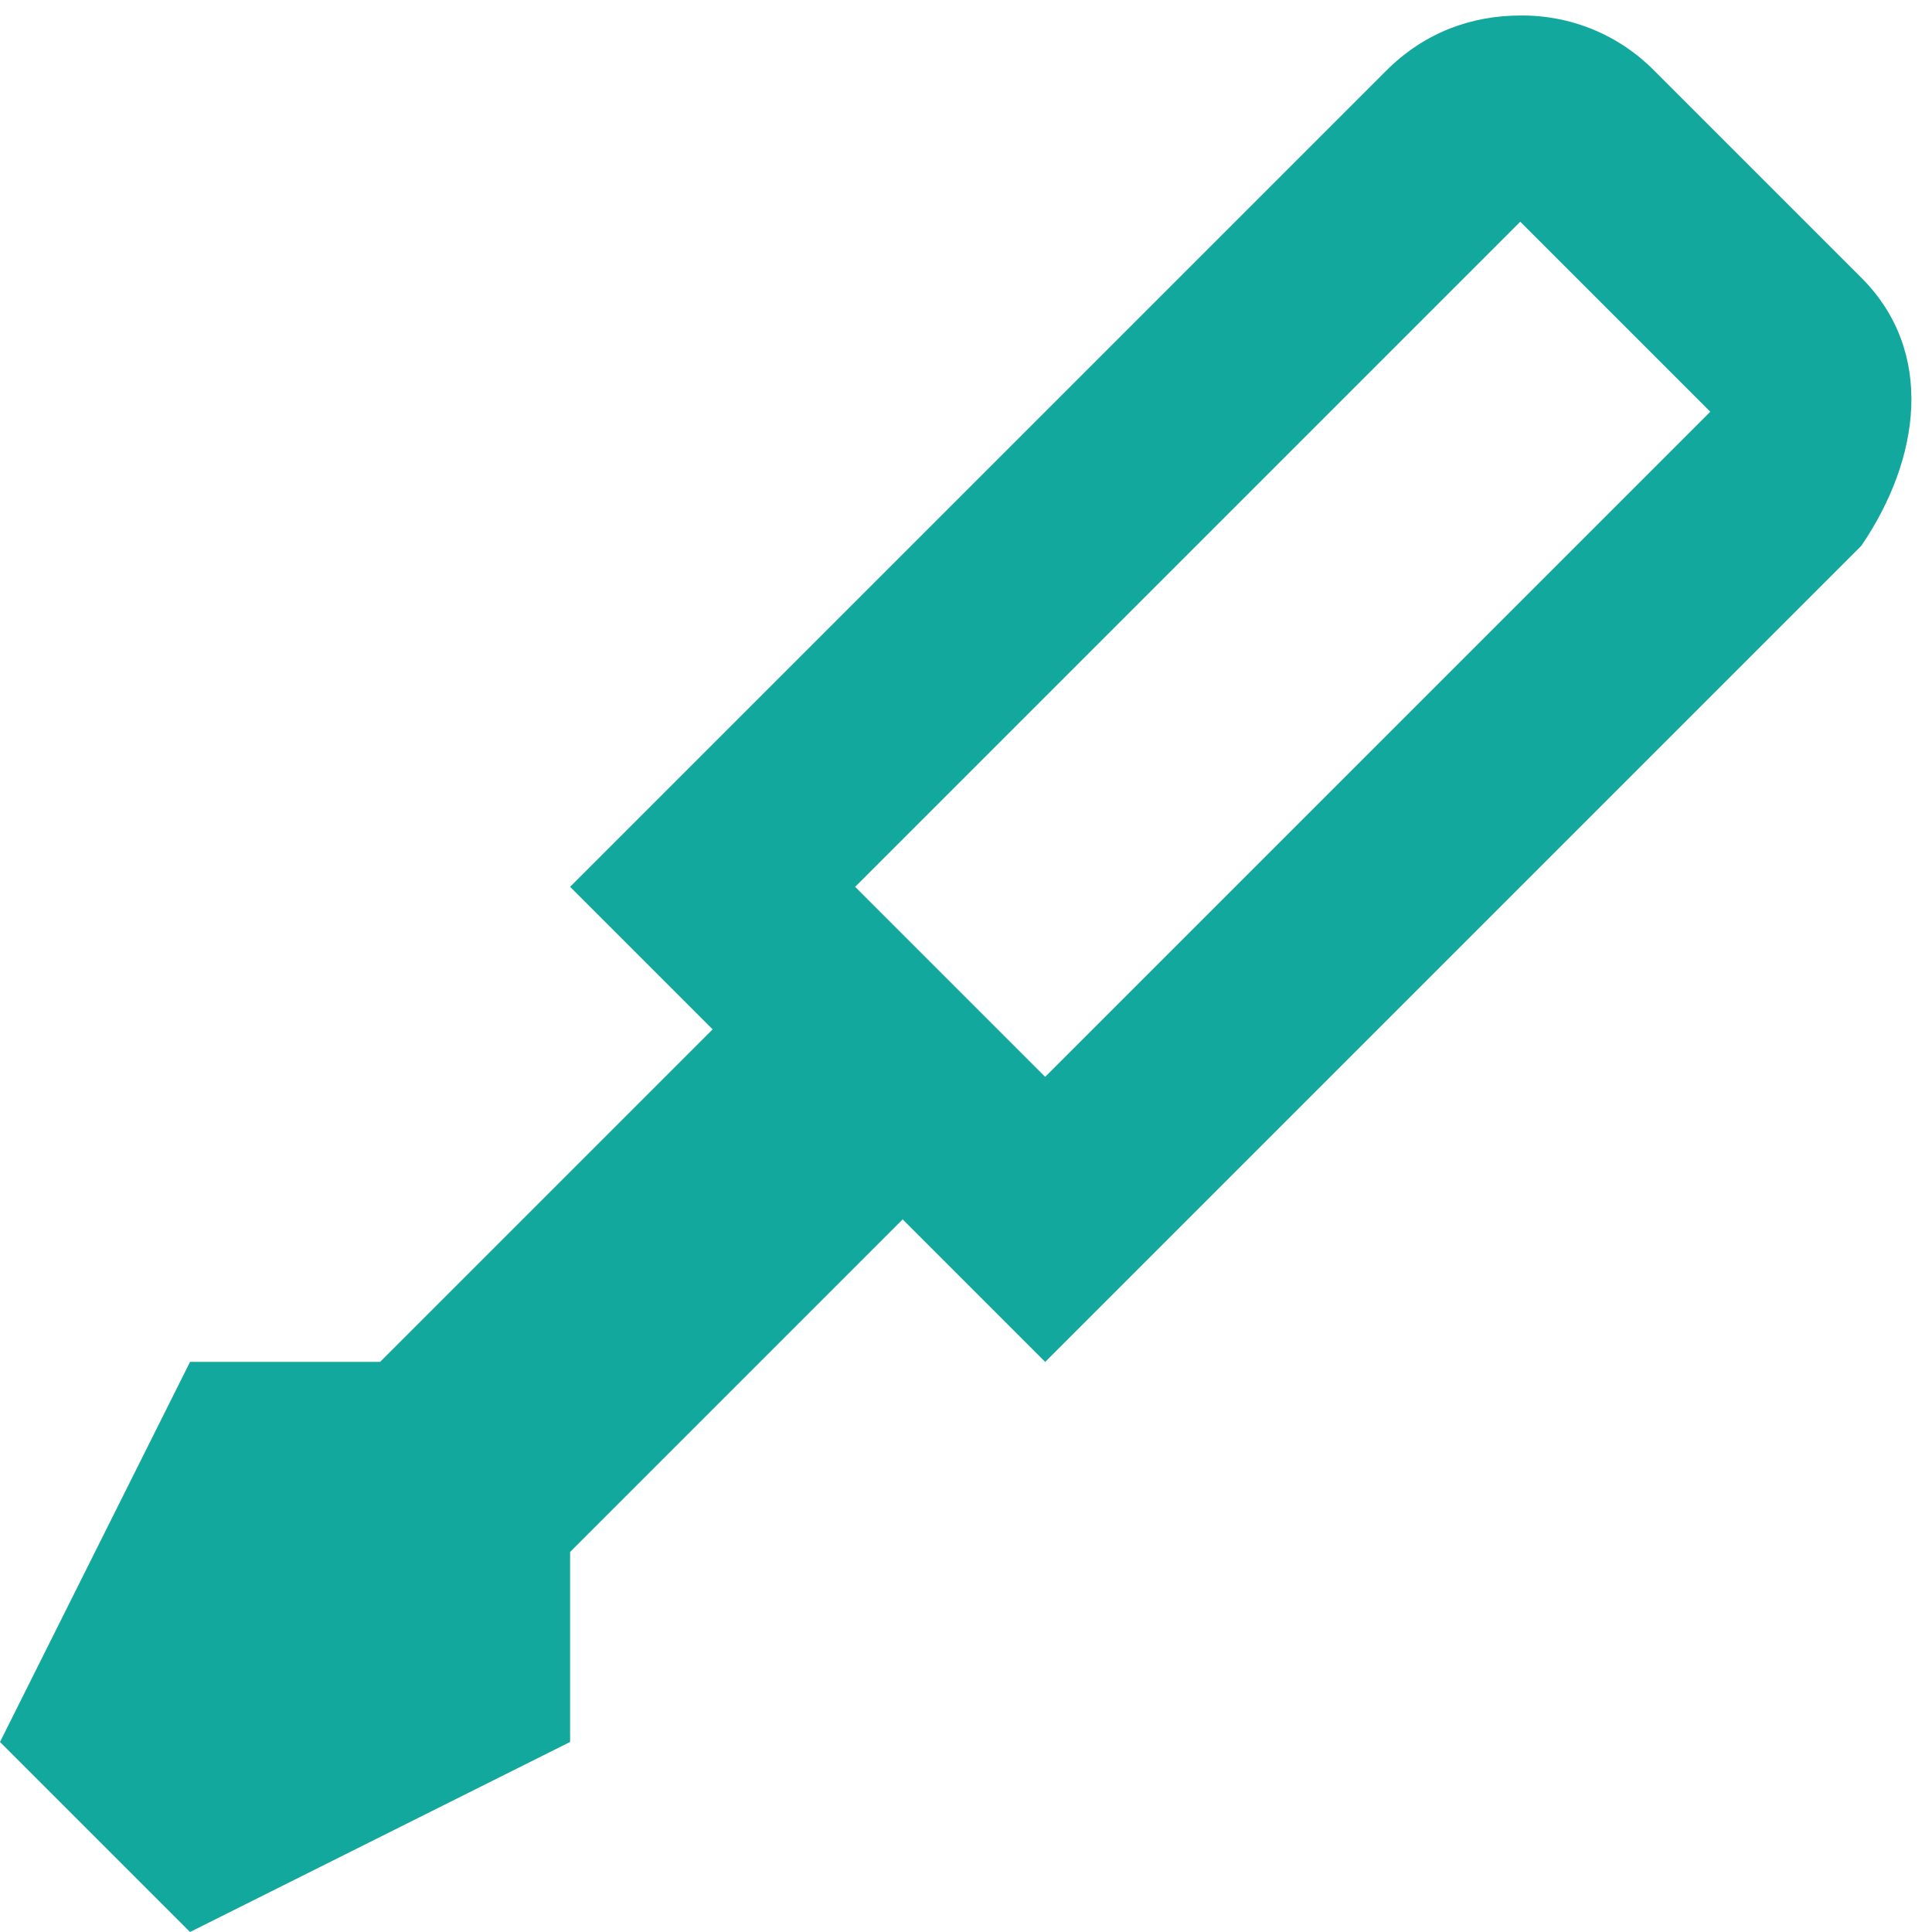 <svg width="61" height="61" viewBox="0 0 61 61" fill="none" xmlns="http://www.w3.org/2000/svg">
<path d="M48 0.49C46.5 0.49 45 1 43.77 2.23L18 28L22.5 32.5L12 43H6L0 55L6 61L18 55V49L28.5 38.5L33 43L58.77 17.23C60.63 14.5 61.11 11.11 58.77 8.77L52.23 2.23C51.678 1.671 51.019 1.228 50.292 0.929C49.565 0.63 48.786 0.481 48 0.49ZM48 7L54 13L33 34L27 28L48 7Z" fill="#12A89D"/>
</svg>
